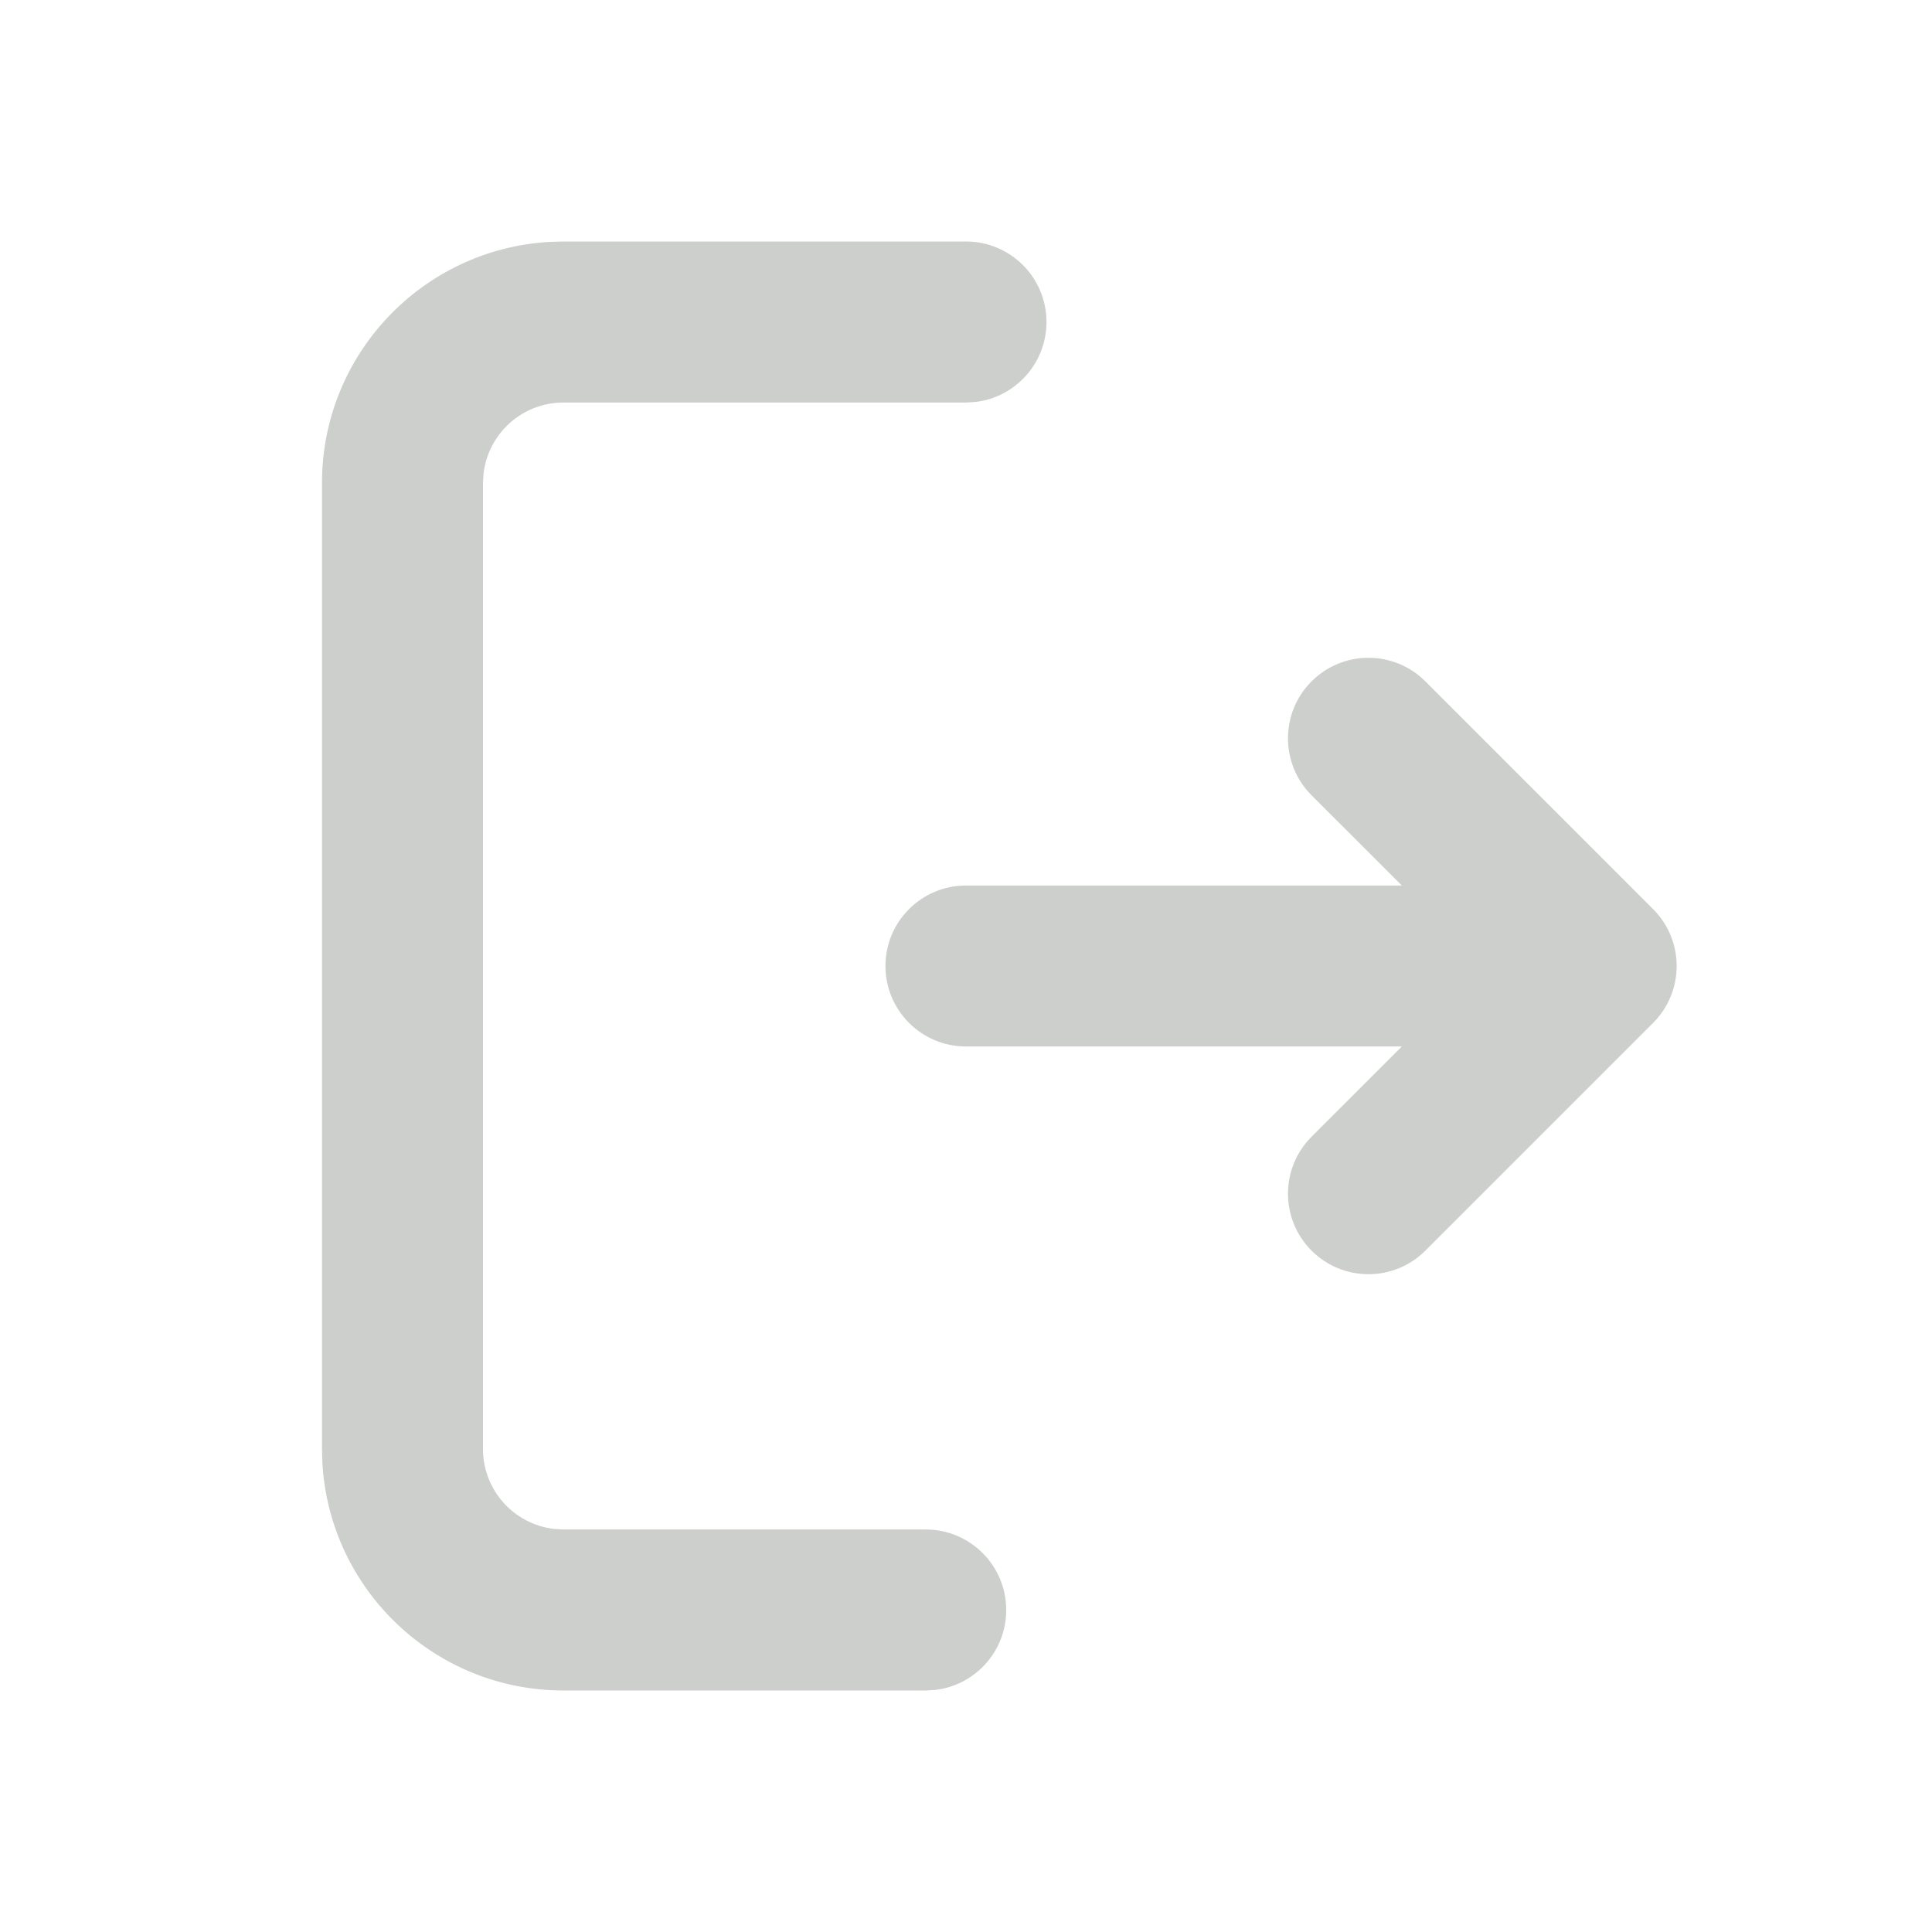 <svg width="32" height="32" viewBox="0 0 32 32" fill="none" xmlns="http://www.w3.org/2000/svg">
<g id="Mingcute Icons" clip-path="url(#clip0_416_11719)">
<g id="&#233;&#161;&#181;&#233;&#157;&#162;-1">
<g id="System">
<g id="entrance_line">
<path id="&#229;&#189;&#162;&#231;&#138;&#182;" d="M16 4C16.736 4 17.333 4.597 17.333 5.333C17.333 6.017 16.818 6.581 16.155 6.658L16 6.667H9.333C8.649 6.667 8.086 7.181 8.009 7.845L8 8V24C8 24.684 8.514 25.247 9.178 25.324L9.333 25.333H15.333C16.069 25.333 16.666 25.93 16.666 26.667C16.666 27.351 16.152 27.914 15.489 27.991L15.333 28H9.333C7.203 28 5.461 26.335 5.34 24.235L5.333 24V8C5.333 5.87 6.998 4.128 9.098 4.007L9.333 4H16ZM23.609 11.286L27.38 15.057C27.901 15.578 27.901 16.422 27.38 16.943L23.609 20.714C23.088 21.235 22.244 21.235 21.723 20.714C21.203 20.193 21.203 19.349 21.723 18.828L23.219 17.333H16C15.263 17.333 14.666 16.736 14.666 16C14.666 15.264 15.263 14.667 16 14.667H23.219L21.723 13.172C21.203 12.651 21.203 11.807 21.723 11.286C22.244 10.765 23.088 10.765 23.609 11.286Z" fill="#CDCFCC"/>
</g>
</g>
</g>
</g>
<defs>
<clipPath id="clip0_416_11719">
<rect width="32" height="32" fill="white"/>
</clipPath>
</defs>
</svg>
